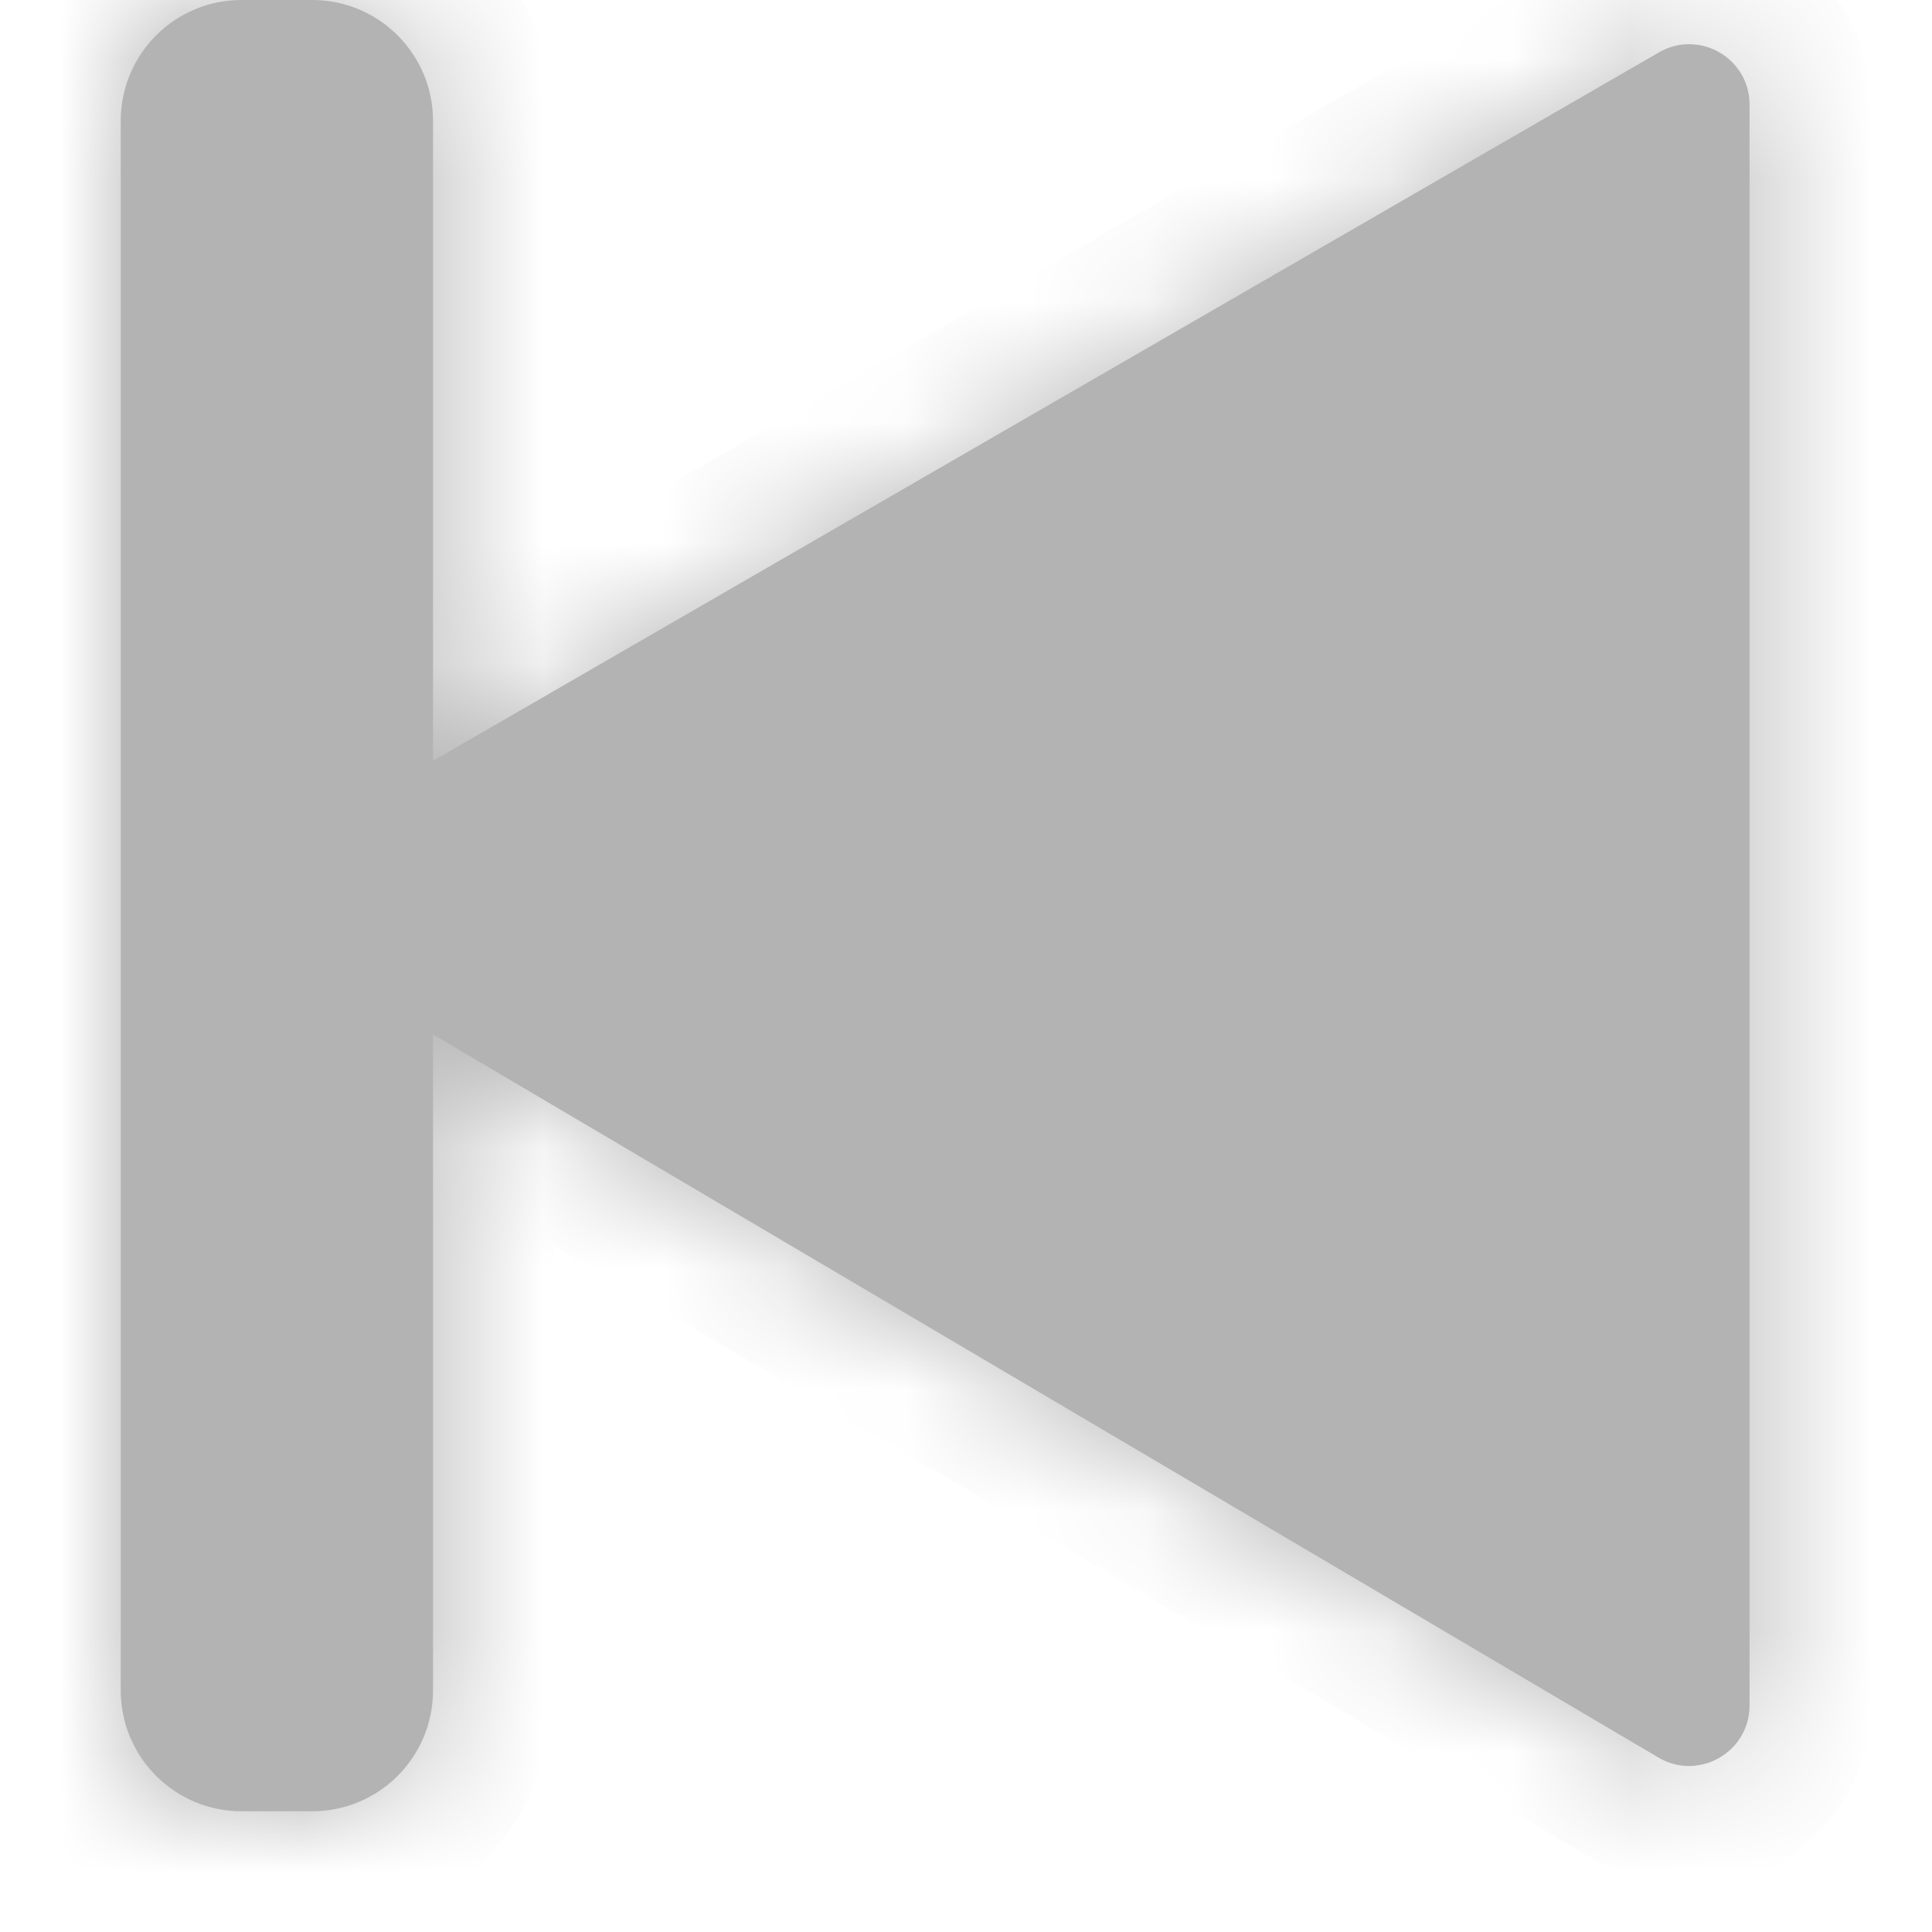 <svg width="16" height="16" viewBox="0 0 16 16" fill="none" xmlns="http://www.w3.org/2000/svg">
<mask id="path-1-inside-1_64_215" fill="white">
<path fill-rule="evenodd" clip-rule="evenodd" d="M2 0C1.448 0 1 0.448 1 1V14C1 14.552 1.448 15 2 15H2.586C3.138 15 3.586 14.552 3.586 14V8.567L13.734 14.555C14.068 14.752 14.489 14.511 14.489 14.124L14.489 0.866C14.489 0.481 14.072 0.241 13.738 0.434L3.586 6.301V1C3.586 0.448 3.138 0 2.586 0H2Z"/>
</mask>
<path fill-rule="evenodd" clip-rule="evenodd" d="M2 0C1.448 0 1 0.448 1 1V14C1 14.552 1.448 15 2 15H2.586C3.138 15 3.586 14.552 3.586 14V8.567L13.734 14.555C14.068 14.752 14.489 14.511 14.489 14.124L14.489 0.866C14.489 0.481 14.072 0.241 13.738 0.434L3.586 6.301V1C3.586 0.448 3.138 0 2.586 0H2Z" fill="#B3B3B3"/>
<path d="M3.586 8.567L4.094 7.706L2.586 6.816V8.567H3.586ZM13.734 14.555L13.226 15.416L13.226 15.416L13.734 14.555ZM14.489 14.124L13.489 14.124V14.124H14.489ZM14.489 0.866L15.489 0.866V0.866H14.489ZM13.738 0.434L14.239 1.299L14.239 1.299L13.738 0.434ZM3.586 6.301H2.586V8.033L4.086 7.166L3.586 6.301ZM2 1L2 1V-1C0.895 -1 0 -0.105 0 1H2ZM2 14V1H0V14H2ZM2 14H2H0C0 15.105 0.895 16 2 16V14ZM2.586 14H2V16H2.586V14ZM2.586 14H2.586V16C3.691 16 4.586 15.105 4.586 14H2.586ZM2.586 8.567V14H4.586V8.567H2.586ZM14.242 13.694L4.094 7.706L3.078 9.429L13.226 15.416L14.242 13.694ZM13.489 14.124C13.489 13.737 13.909 13.497 14.242 13.694L13.226 15.416C14.226 16.006 15.489 15.286 15.489 14.124H13.489ZM13.489 0.866L13.489 14.124L15.489 14.124L15.489 0.866L13.489 0.866ZM14.239 1.299C13.905 1.492 13.489 1.251 13.489 0.866H15.489C15.489 -0.288 14.238 -1.01 13.238 -0.432L14.239 1.299ZM4.086 7.166L14.239 1.299L13.238 -0.432L3.086 5.435L4.086 7.166ZM2.586 1V6.301H4.586V1H2.586ZM2.586 1H2.586H4.586C4.586 -0.105 3.691 -1 2.586 -1V1ZM2 1H2.586V-1H2V1Z" fill="#B3B3B3" mask="url(#path-1-inside-1_64_215)"/>
</svg>
